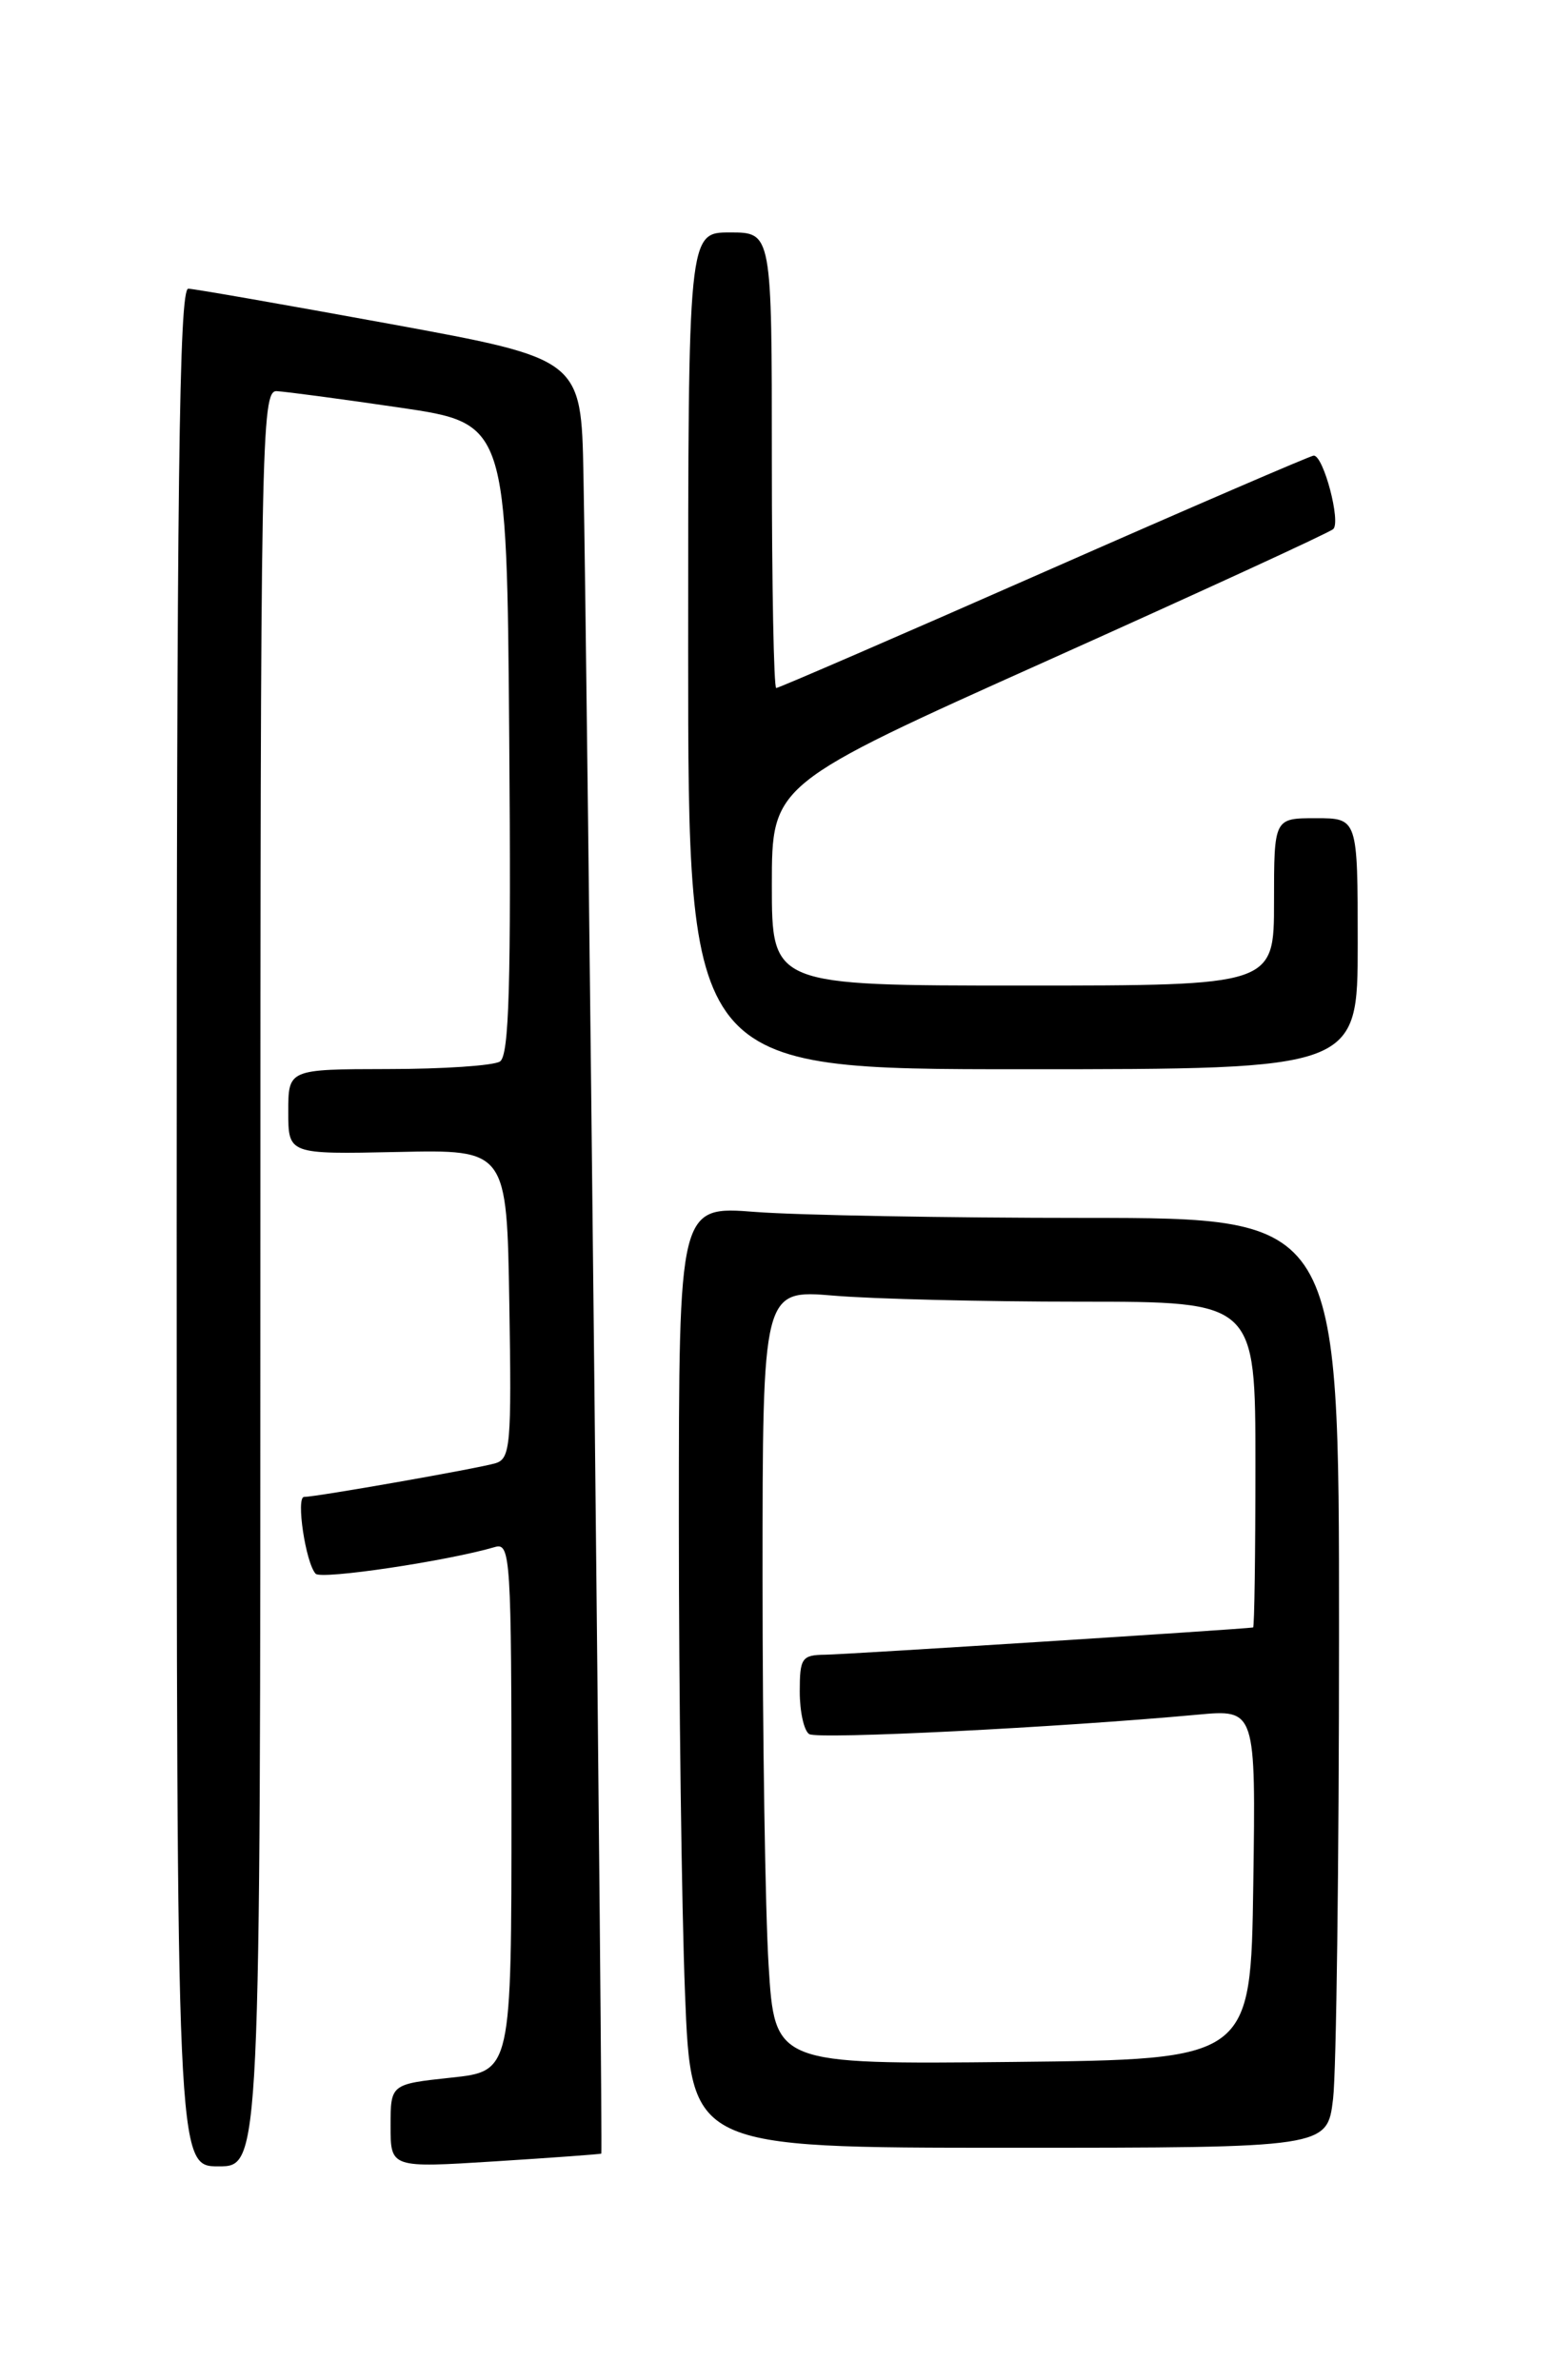 <?xml version="1.0" encoding="UTF-8" standalone="no"?>
<!DOCTYPE svg PUBLIC "-//W3C//DTD SVG 1.1//EN" "http://www.w3.org/Graphics/SVG/1.1/DTD/svg11.dtd" >
<svg xmlns="http://www.w3.org/2000/svg" xmlns:xlink="http://www.w3.org/1999/xlink" version="1.1" viewBox="0 0 167 256">
 <g >
 <path fill="currentColor"
d=" M 28.00 137.50 C 28.00 47.19 28.10 42.00 29.75 42.07 C 30.71 42.12 36.67 42.91 43.00 43.84 C 54.50 45.53 54.50 45.53 54.76 79.45 C 54.97 105.92 54.75 113.54 53.76 114.17 C 53.07 114.61 47.66 114.98 41.75 114.98 C 31.00 115.00 31.00 115.00 31.00 119.57 C 31.00 124.15 31.00 124.15 42.75 123.90 C 54.50 123.64 54.50 123.64 54.77 140.25 C 55.02 155.42 54.89 156.90 53.27 157.38 C 51.39 157.94 34.05 160.99 32.70 161.00 C 31.81 161.00 32.86 168.08 33.94 169.26 C 34.53 169.92 48.14 167.89 53.25 166.38 C 54.89 165.90 55.00 167.69 55.00 194.32 C 55.00 222.77 55.00 222.77 48.50 223.46 C 42.00 224.16 42.00 224.16 42.00 228.66 C 42.00 233.17 42.00 233.17 53.25 232.46 C 59.44 232.07 64.57 231.69 64.66 231.63 C 64.84 231.49 63.14 71.73 62.74 51.06 C 62.50 38.61 62.50 38.61 42.00 34.85 C 30.72 32.79 20.94 31.07 20.25 31.05 C 19.26 31.01 19.00 51.84 19.00 132.00 C 19.00 233.00 19.00 233.00 23.50 233.00 C 28.00 233.00 28.00 233.00 28.00 137.50 Z  M 143.35 225.75 C 143.70 222.86 143.99 200.36 143.99 175.75 C 144.00 131.00 144.00 131.00 116.75 130.99 C 101.76 130.99 85.79 130.70 81.25 130.35 C 73.00 129.70 73.00 129.70 73.00 163.69 C 73.00 182.39 73.30 205.18 73.66 214.34 C 74.31 231.00 74.31 231.00 108.52 231.00 C 142.72 231.00 142.72 231.00 143.35 225.75 Z  M 146.00 101.50 C 146.00 88.00 146.00 88.00 141.50 88.00 C 137.00 88.00 137.00 88.00 137.00 97.00 C 137.00 106.00 137.00 106.00 110.00 106.00 C 83.00 106.00 83.00 106.00 83.00 95.17 C 83.00 84.35 83.00 84.35 112.75 71.00 C 129.11 63.65 142.89 57.32 143.36 56.91 C 144.22 56.18 142.33 49.00 141.27 49.00 C 140.96 49.00 127.93 54.62 112.32 61.50 C 96.71 68.38 83.73 74.00 83.47 74.00 C 83.21 74.00 83.00 62.98 83.00 49.50 C 83.00 25.00 83.00 25.00 78.50 25.00 C 74.00 25.00 74.00 25.00 74.00 70.00 C 74.00 115.00 74.00 115.00 110.00 115.00 C 146.00 115.00 146.00 115.00 146.00 101.50 Z  M 82.65 211.36 C 82.29 205.49 82.00 186.74 82.00 169.70 C 82.00 138.71 82.00 138.71 89.65 139.35 C 93.86 139.71 105.78 140.00 116.15 140.00 C 135.00 140.00 135.00 140.00 135.00 157.50 C 135.00 167.12 134.89 175.02 134.75 175.04 C 133.60 175.23 90.87 177.95 88.75 177.97 C 86.22 178.00 86.00 178.32 86.00 181.94 C 86.00 184.11 86.46 186.17 87.02 186.51 C 87.96 187.10 113.92 185.79 128.77 184.42 C 135.04 183.84 135.04 183.84 134.77 202.67 C 134.50 221.50 134.50 221.50 108.90 221.77 C 83.31 222.03 83.31 222.03 82.65 211.36 Z "/>
</g>
</svg>